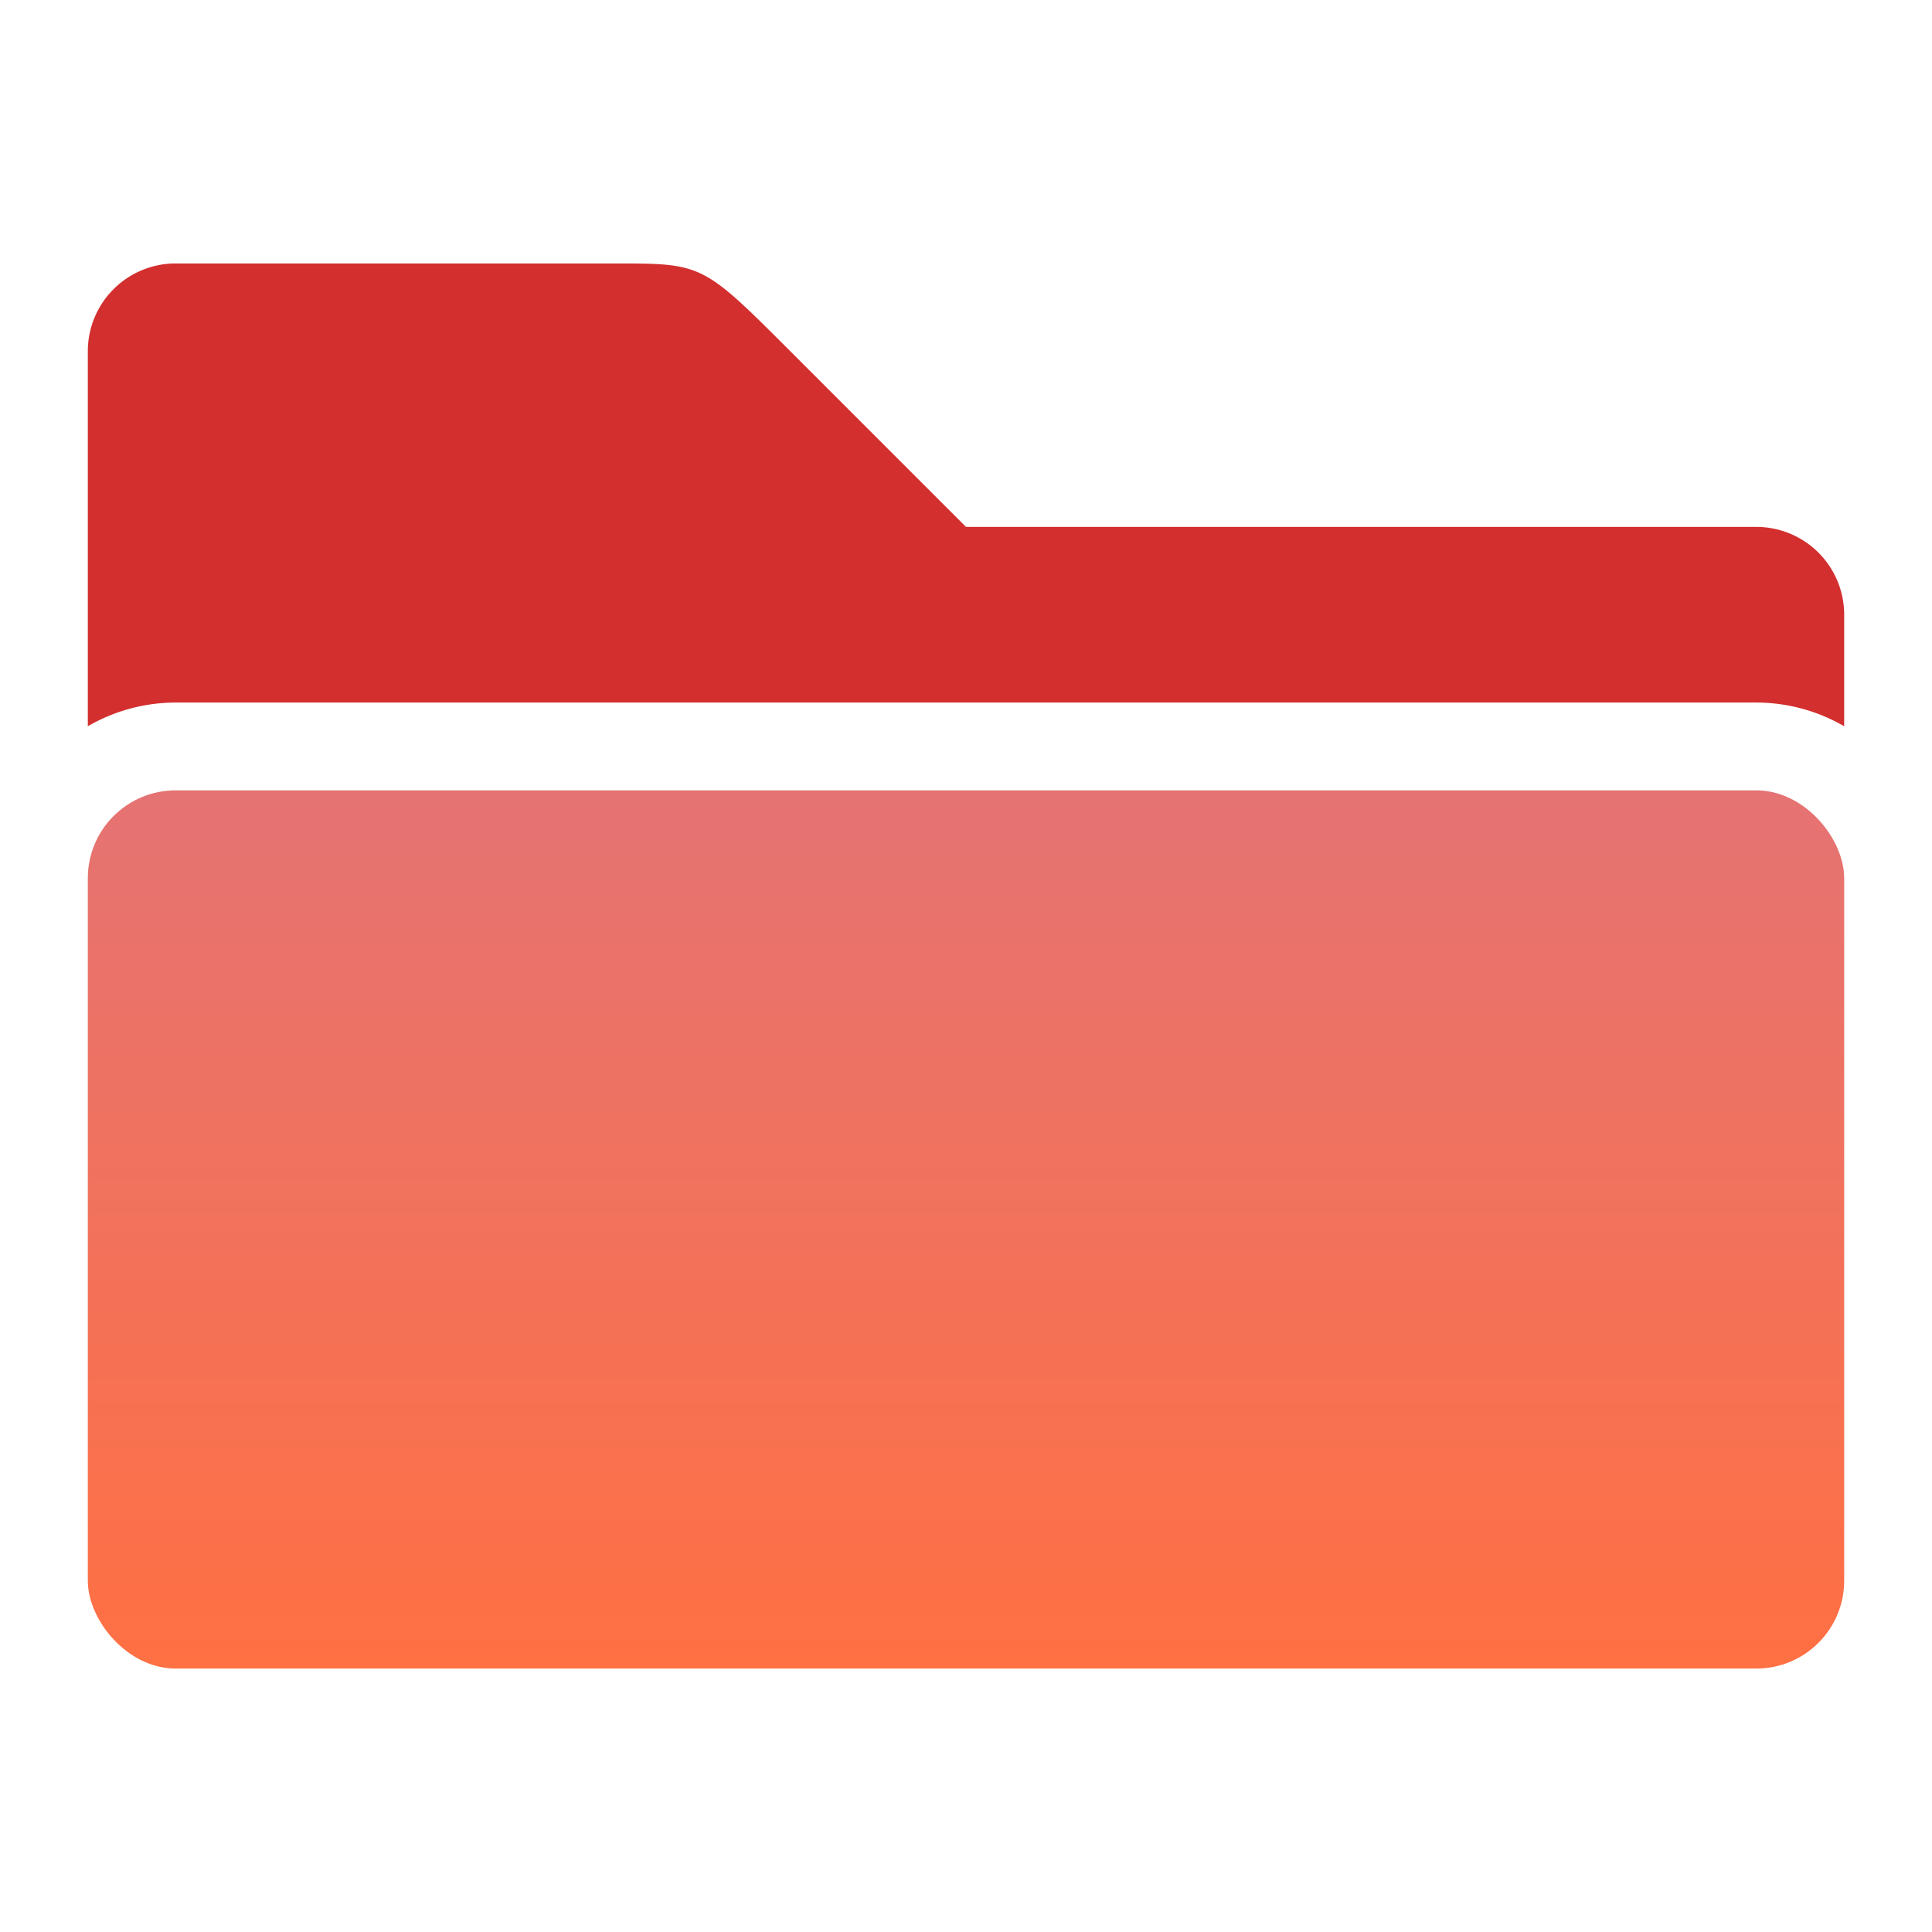 <svg xmlns="http://www.w3.org/2000/svg" viewBox="0 0 22 22">
  <defs>
    <linearGradient id="folder-front" x1="0%" y1="0%" x2="0%" y2="100%">
      <stop offset="0%" style="stop-color:#E57373"/> <!-- Red 300 -->
      <stop offset="100%" style="stop-color:#FF7043"/> <!-- Red 400 -->
    </linearGradient>
    <style type="text/css">
      .folder-back { fill: #D32F2F /* Red 700 */ }
      .folder-front { fill: url(#folder-front) }
    </style>
  </defs>
  <g transform="translate(-1,-1)">
    <path class="folder-back" d="m 2,5 a 1,1 0 0 1 1,-1 h 5 c 1,0 1,0 2,1 l 2,2 h 9 a 1,1 0 0 1 1,1 v 1.27 a 2,2 0 0 0 -1,-0.27 h -18 a 2,2 0 0 0 -1,0.27 z"/>
    <rect class="folder-front" x="2" y="10" width="20" height="10" rx="1" ry="1"/>
  </g>
</svg>
